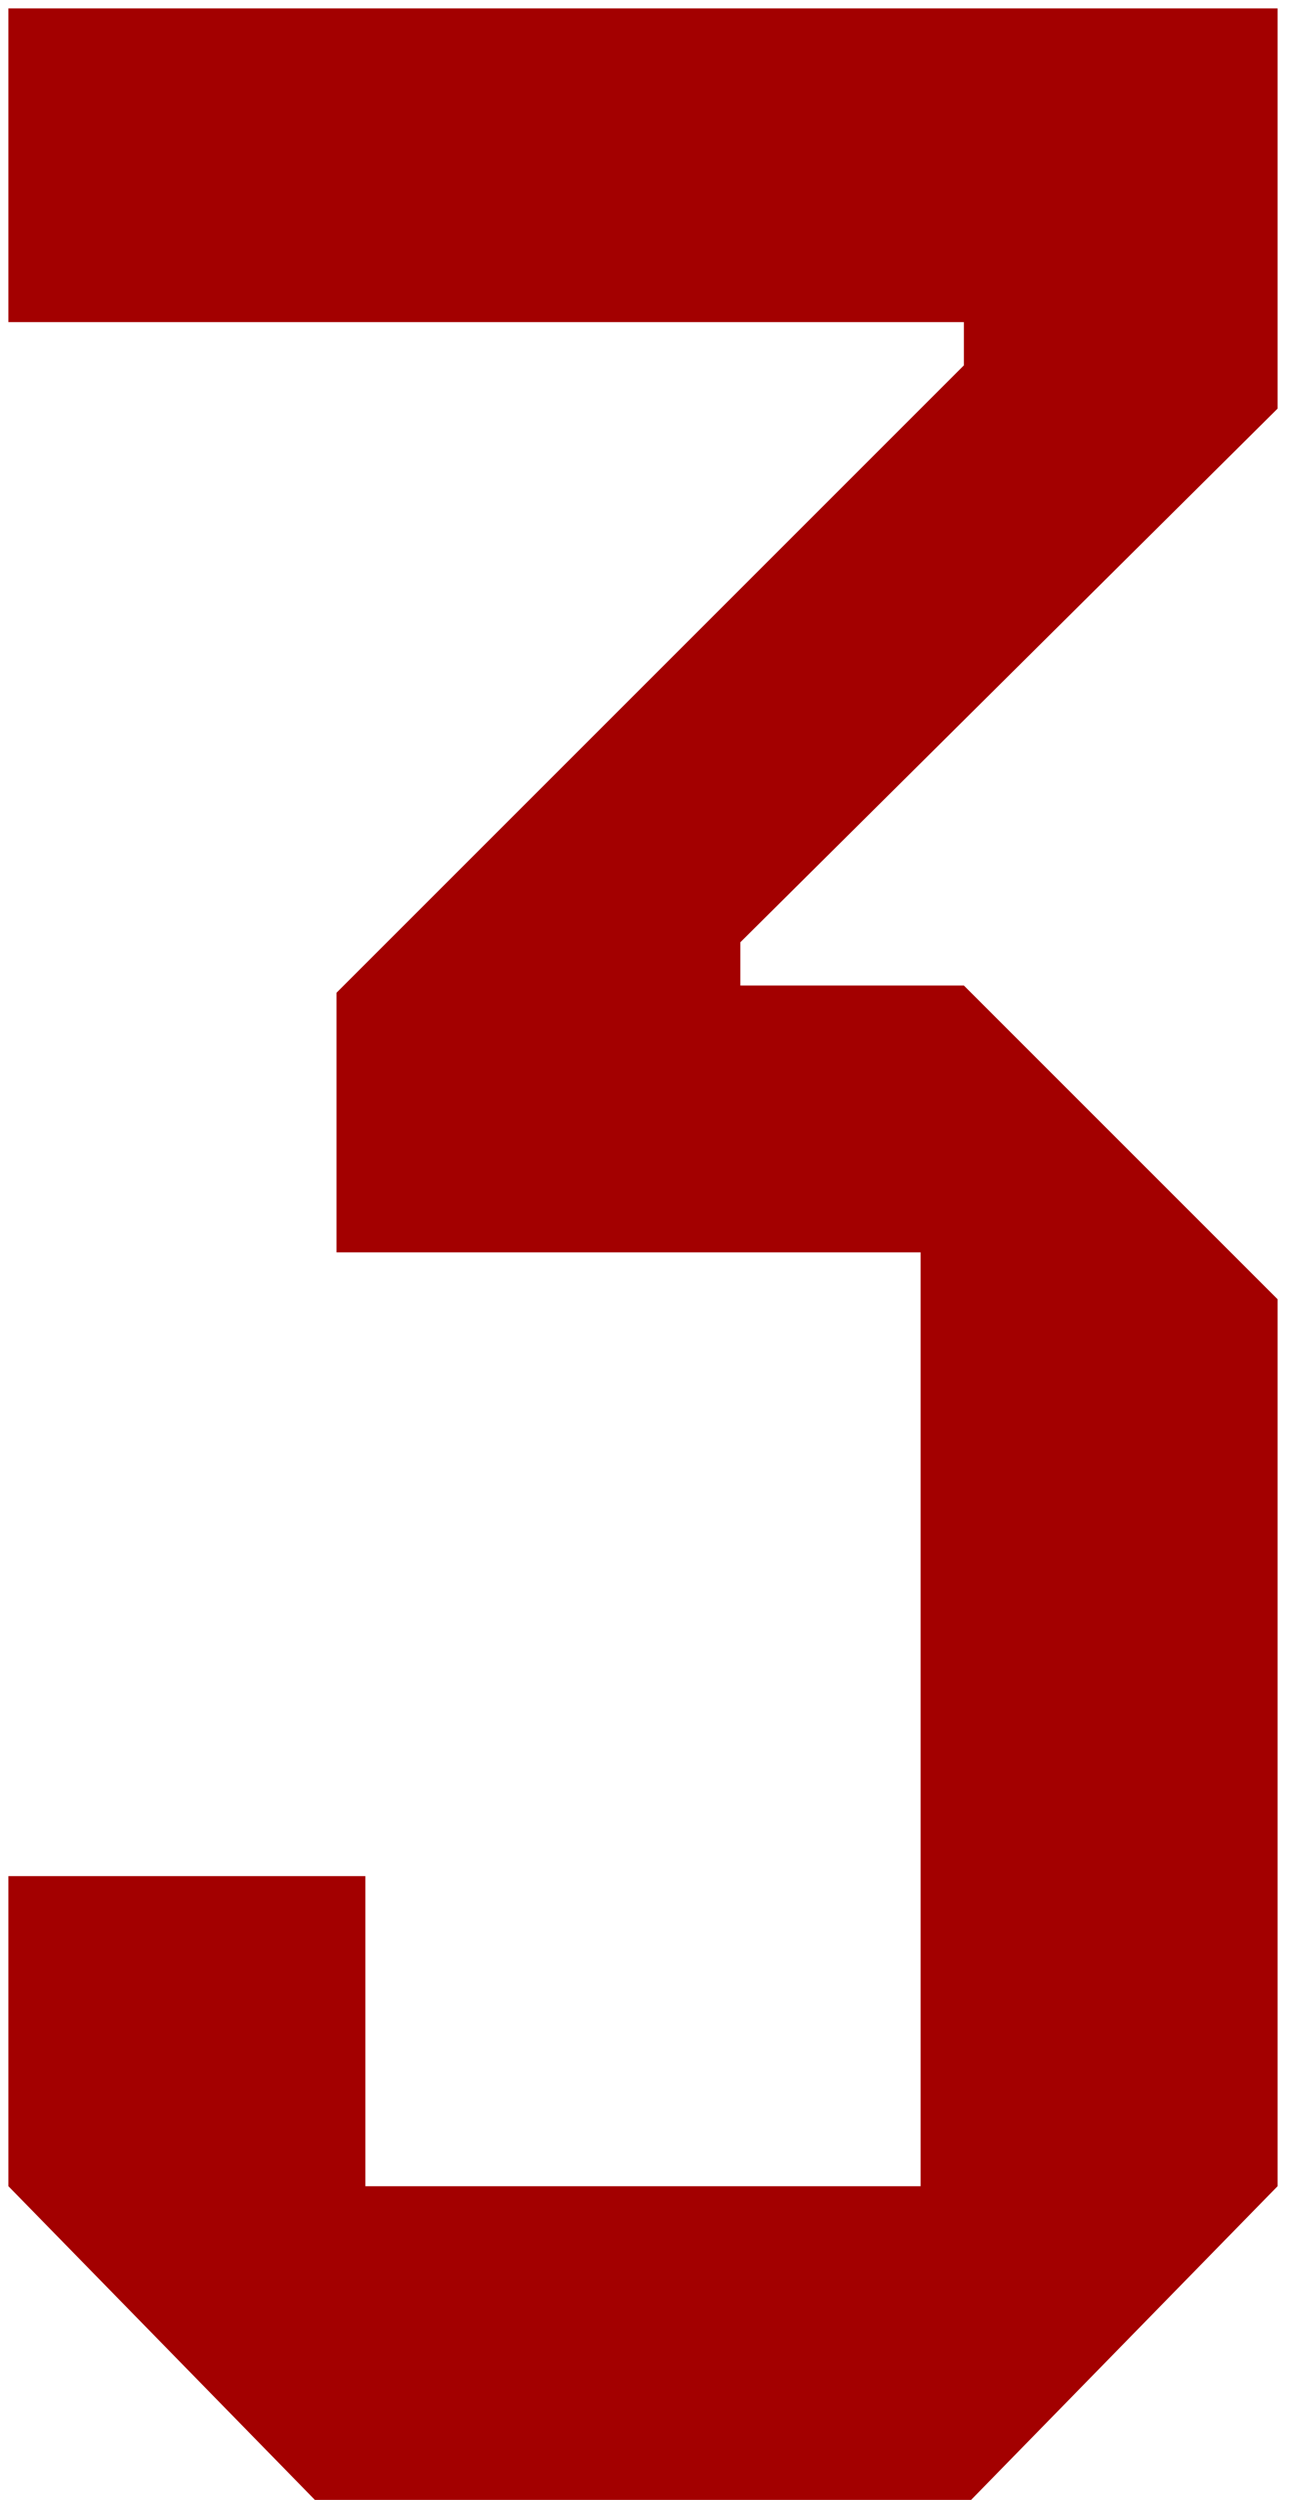 <svg width="54" height="104" viewBox="0 0 54 104" fill="none" xmlns="http://www.w3.org/2000/svg">
<path d="M53.15 90.95L40.4 104H13.1L0.35 90.95V78.05H15.2V90.95H38.3V52.1H14V41.3L40.1 15.2V13.4H0.35V0.35H53.15V17L30.8 39.2V41H40.1L53.15 54.05V90.95Z" fill="#A30000"/>
</svg>
